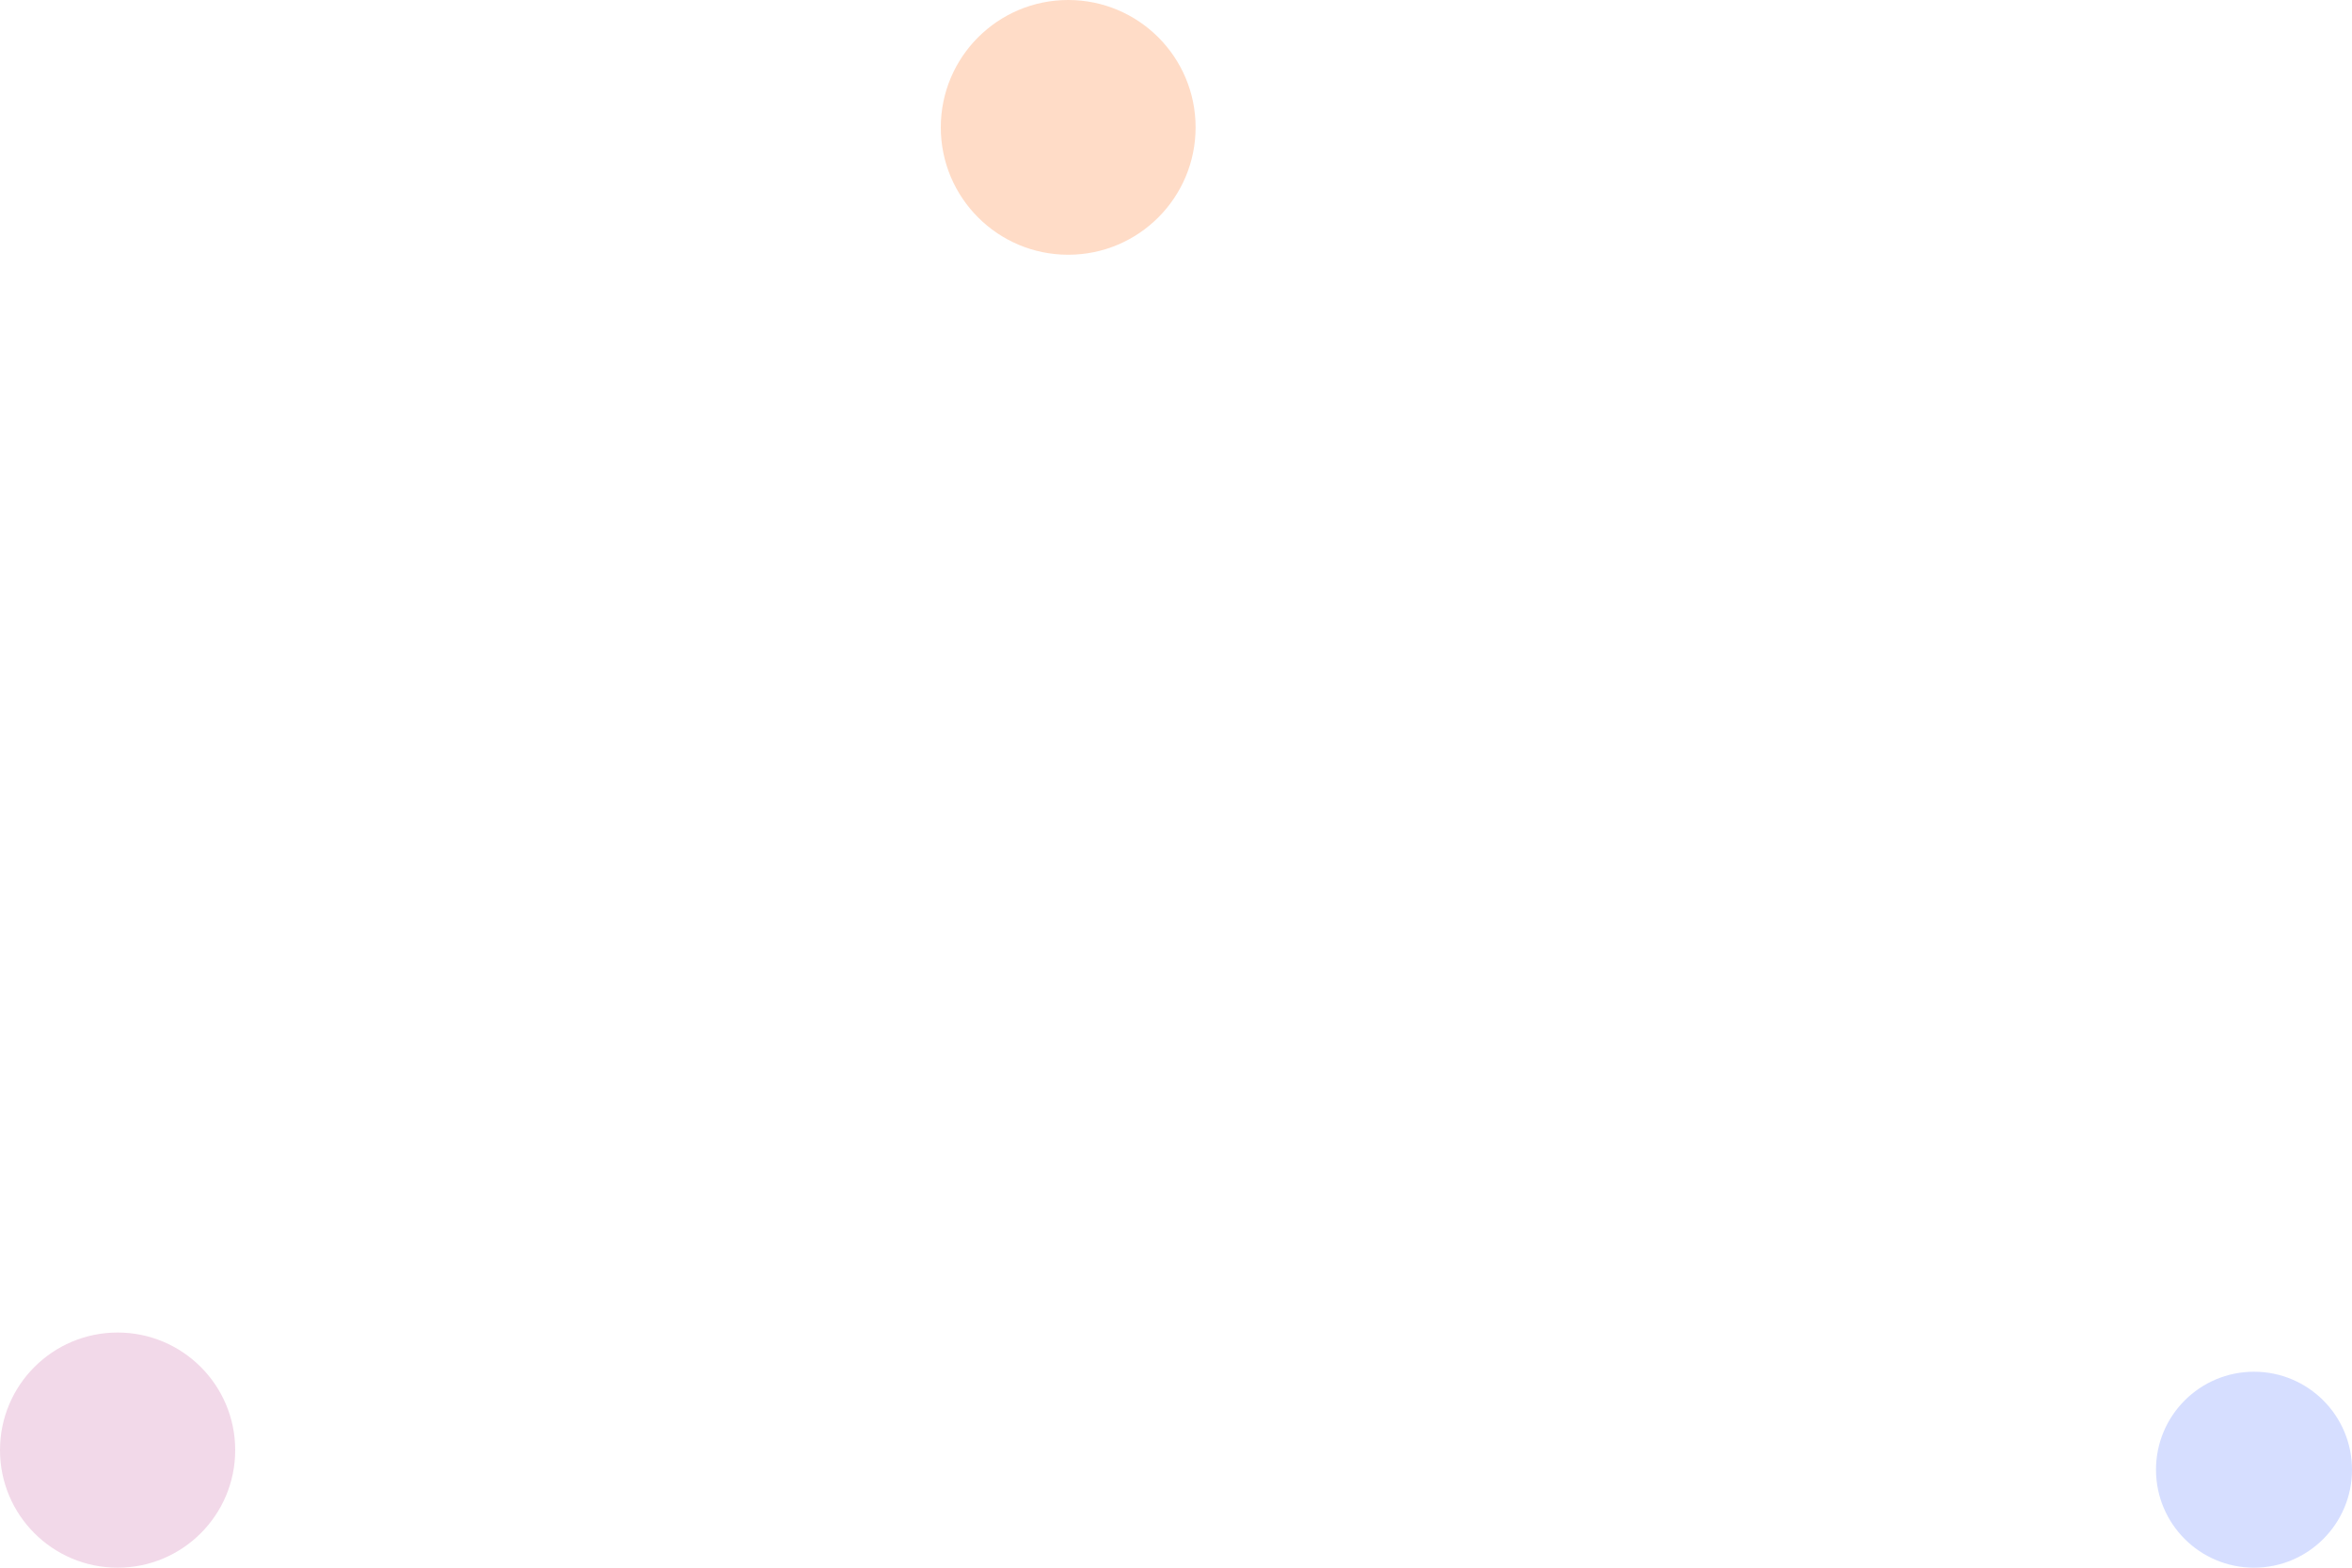 <svg width="120" height="80" viewBox="0 0 120 80" fill="none" xmlns="http://www.w3.org/2000/svg">
    <circle cx="6" cy="74" r="6" fill="#F2D9E9"/>
    <circle cx="54.5" cy="6.5" r="6.5" fill="#FFDCC7"/>
    <circle cx="115" cy="75" r="5" fill="#D6DEFF"/>
</svg>
